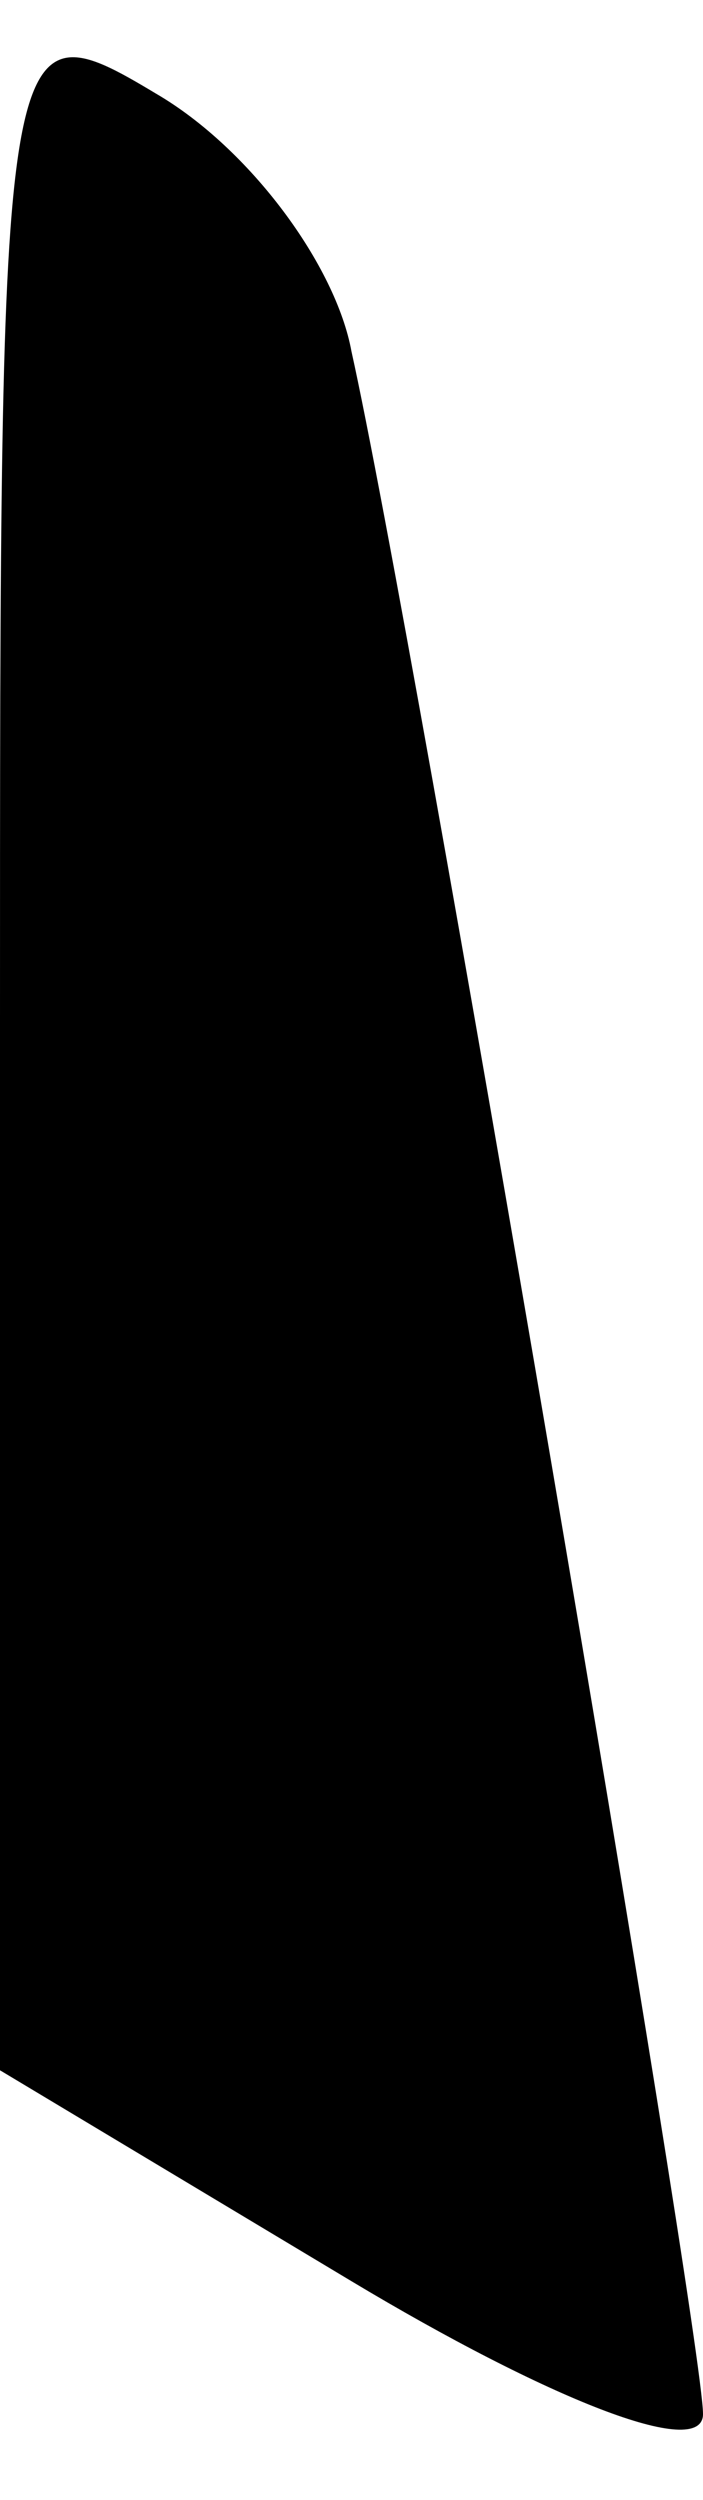 <?xml version="1.0" standalone="no"?>
<!DOCTYPE svg PUBLIC "-//W3C//DTD SVG 20010904//EN"
 "http://www.w3.org/TR/2001/REC-SVG-20010904/DTD/svg10.dtd">
<svg version="1.0" xmlns="http://www.w3.org/2000/svg"
 width="9pt" height="32pt" viewBox="0 0 9 32"
 preserveAspectRatio="xMidYMid meet">
<g transform="translate(0,32) scale(0.1,-0.1)"
fill="#000000" stroke="none">
<path fill="#000000" stroke="none" d="M0 188 l0 -133 45 -27 c25 -15 45 -23
45 -17 0 10 -37 228 -45 264 -2 11 -13 26 -25 33 -20 12 -20 10 -20 -120z"/>
</g>
</svg>
